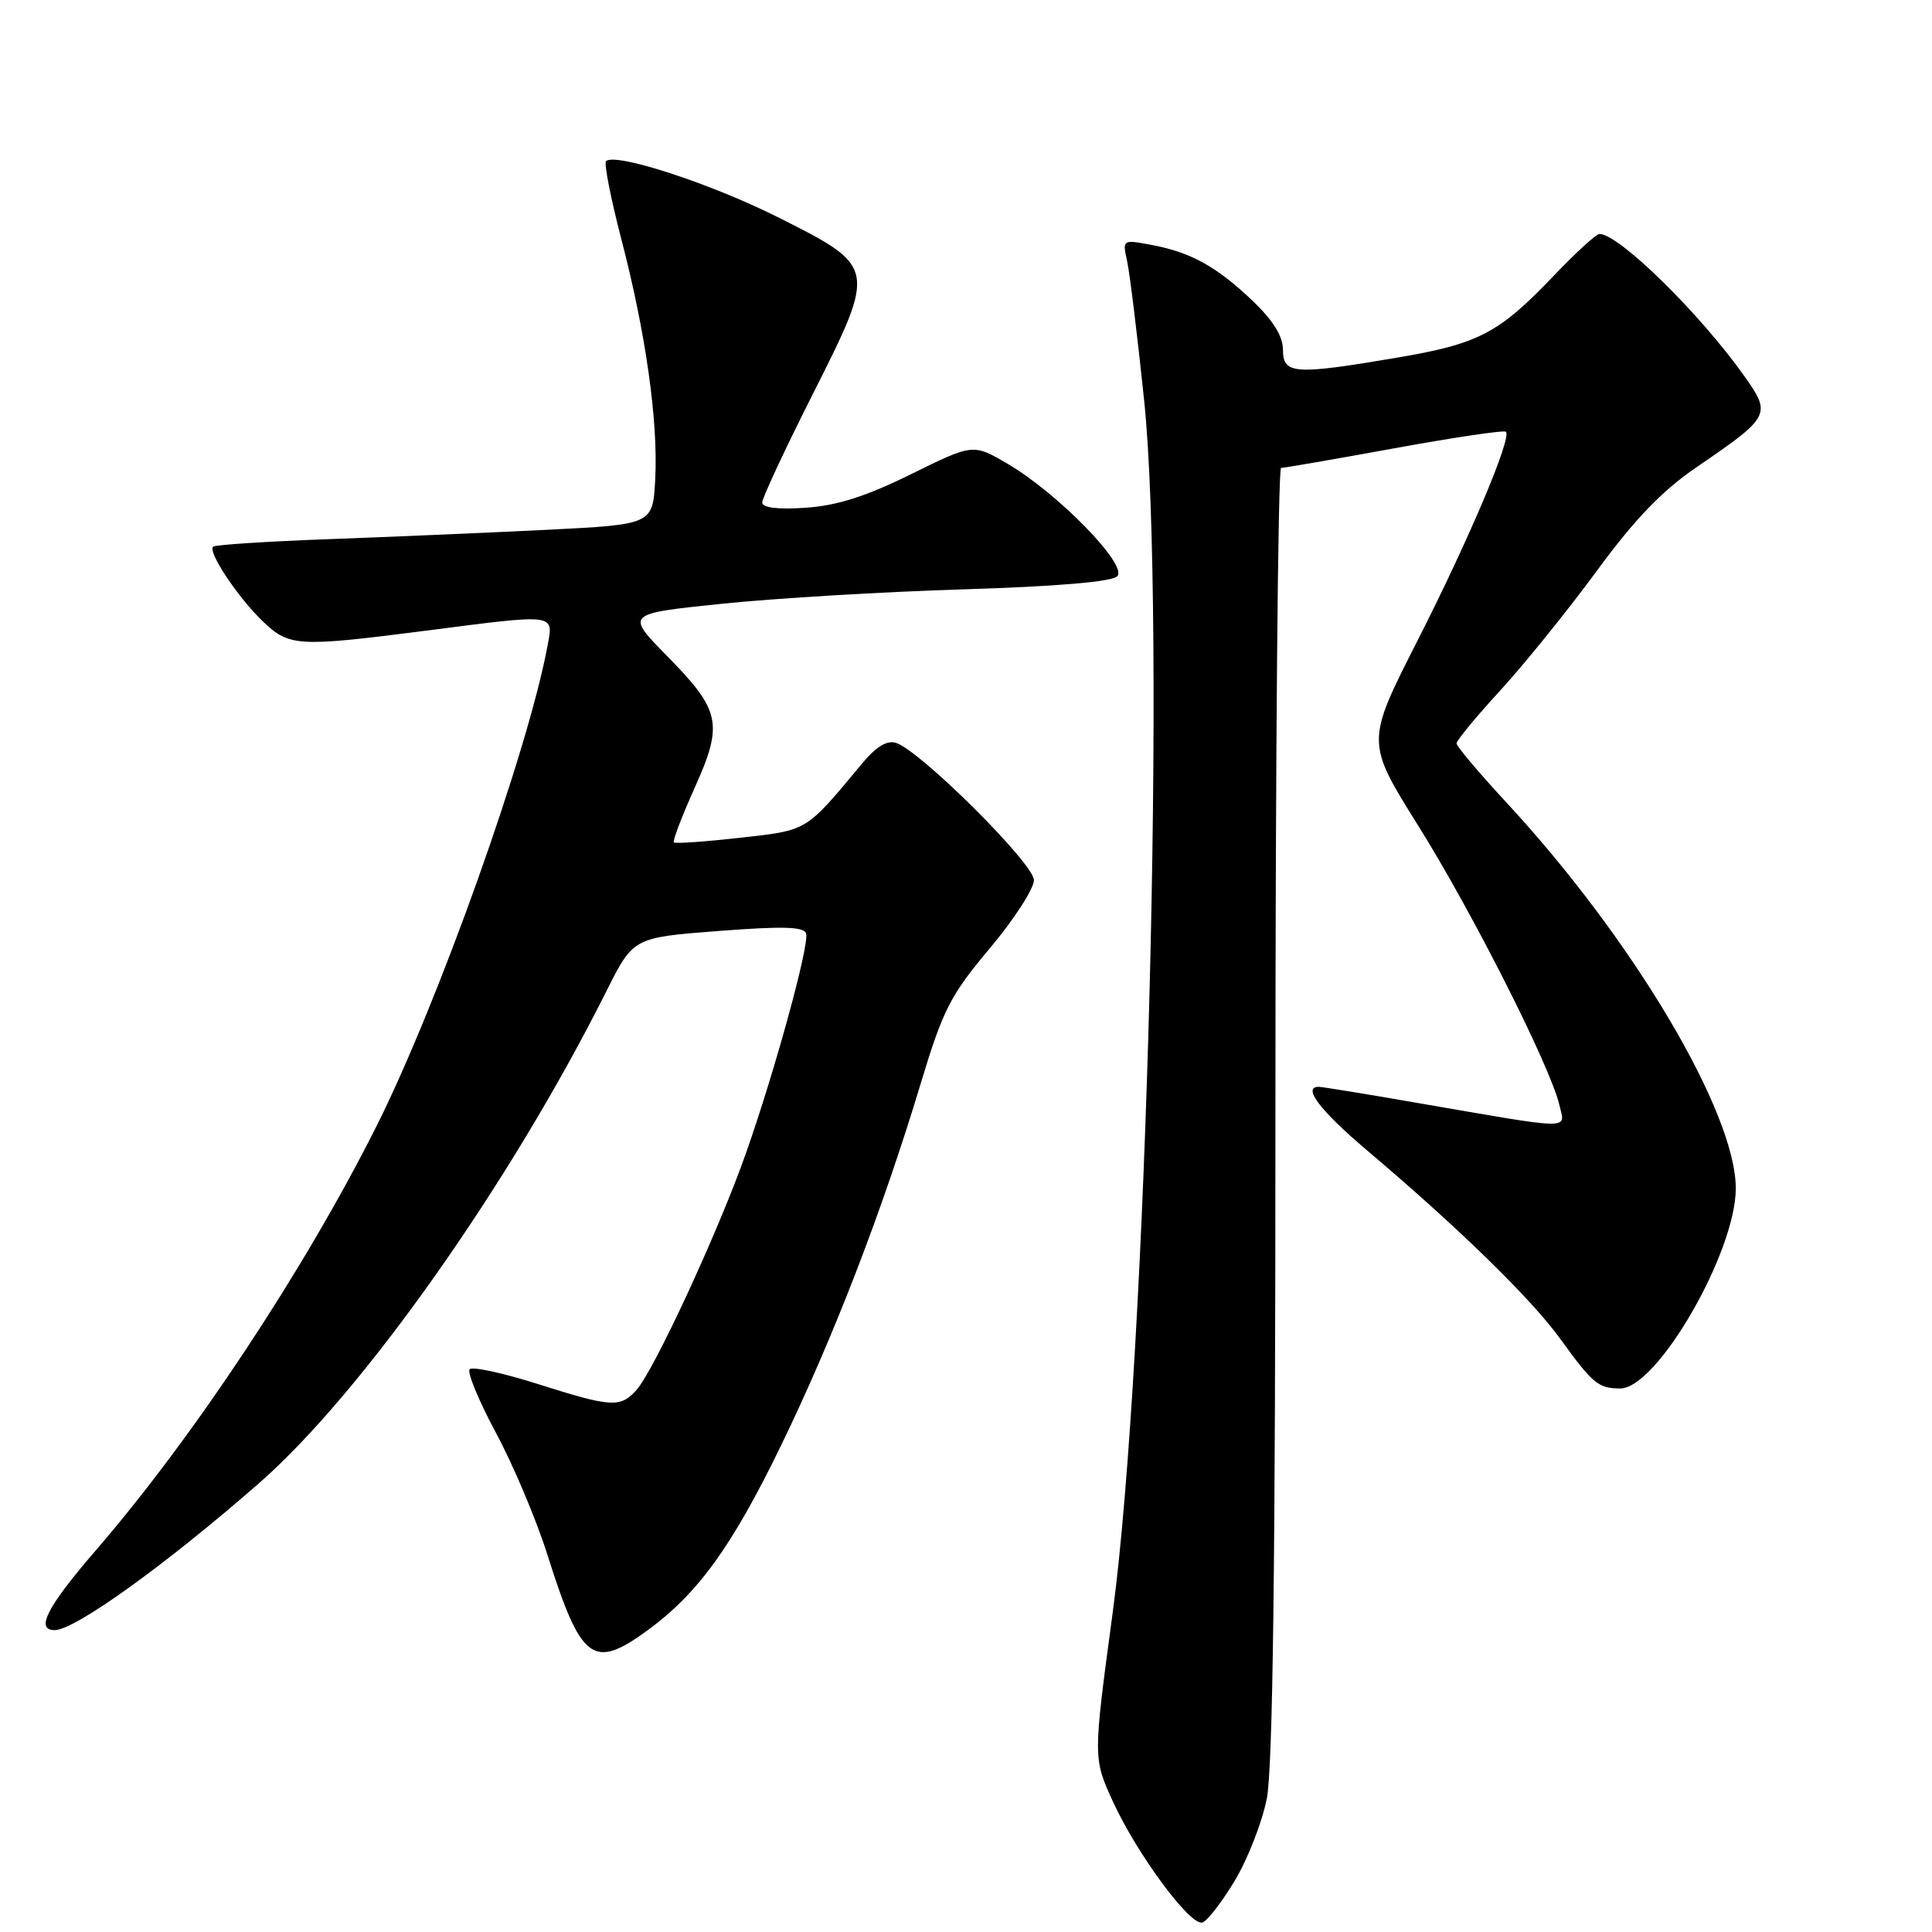 <?xml version="1.0" encoding="UTF-8" standalone="no"?>
<!DOCTYPE svg PUBLIC "-//W3C//DTD SVG 1.1//EN" "http://www.w3.org/Graphics/SVG/1.1/DTD/svg11.dtd" >
<svg xmlns="http://www.w3.org/2000/svg" xmlns:xlink="http://www.w3.org/1999/xlink" version="1.1" viewBox="0 0 256 256">
 <g >
 <path fill="currentColor"
d=" M 163.60 249.22 C 165.31 246.39 167.22 241.51 167.85 238.37 C 168.66 234.35 169.00 207.47 169.00 147.33 C 169.00 100.40 169.34 62.00 169.75 62.00 C 170.16 62.00 176.94 60.83 184.81 59.39 C 192.68 57.96 199.31 56.97 199.54 57.21 C 200.35 58.01 194.64 71.49 187.81 84.92 C 180.99 98.33 180.99 98.33 187.93 109.42 C 195.10 120.88 205.43 141.32 206.62 146.40 C 207.40 149.76 208.89 149.78 187.50 146.09 C 180.90 144.94 175.16 144.01 174.75 144.01 C 172.50 143.99 174.93 147.18 181.22 152.50 C 193.28 162.70 202.89 172.08 206.74 177.40 C 211.06 183.37 211.78 183.96 214.67 183.98 C 219.55 184.02 229.99 165.97 230.00 157.47 C 230.00 147.39 216.36 124.42 199.62 106.35 C 195.98 102.42 193.00 98.89 193.00 98.50 C 193.00 98.12 195.62 94.94 198.83 91.45 C 202.03 87.95 207.77 80.84 211.58 75.65 C 216.58 68.83 220.23 65.03 224.74 61.95 C 234.62 55.19 234.76 54.94 231.12 49.82 C 225.23 41.51 214.51 31.00 211.94 31.00 C 211.51 31.00 208.77 33.50 205.86 36.56 C 198.58 44.18 195.94 45.56 185.07 47.40 C 171.50 49.70 170.00 49.60 170.00 46.35 C 170.00 44.55 168.70 42.46 165.97 39.85 C 161.18 35.30 157.79 33.43 152.57 32.45 C 148.73 31.73 148.72 31.73 149.35 34.61 C 149.70 36.20 150.71 44.47 151.60 53.00 C 154.54 81.24 151.98 179.92 147.43 213.74 C 144.84 232.97 144.84 232.97 147.46 238.70 C 150.68 245.72 157.73 255.25 159.33 254.74 C 159.97 254.53 161.90 252.05 163.60 249.22 Z  M 85.66 216.13 C 92.44 211.22 96.97 204.97 103.51 191.50 C 110.43 177.24 116.91 160.45 122.00 143.57 C 124.95 133.79 125.92 131.89 131.15 125.66 C 134.37 121.83 137.00 117.76 137.00 116.62 C 137.00 114.45 122.01 99.52 118.74 98.44 C 117.55 98.05 116.11 98.91 114.24 101.16 C 106.68 110.25 107.11 109.99 98.06 111.01 C 93.42 111.53 89.47 111.81 89.29 111.62 C 89.10 111.44 90.34 108.20 92.03 104.43 C 95.87 95.88 95.51 94.17 88.38 86.91 C 82.88 81.32 82.88 81.32 95.69 80.00 C 102.73 79.27 117.14 78.41 127.70 78.09 C 139.99 77.71 147.32 77.09 148.04 76.36 C 149.49 74.91 140.19 65.37 133.52 61.46 C 128.94 58.78 128.94 58.78 120.72 62.83 C 114.77 65.77 110.91 67.00 106.75 67.28 C 103.06 67.53 101.00 67.28 101.00 66.58 C 101.00 65.99 104.01 59.53 107.69 52.24 C 116.19 35.36 116.19 35.36 102.99 28.74 C 94.12 24.29 81.49 20.18 80.30 21.36 C 80.02 21.65 80.93 26.30 82.33 31.69 C 85.58 44.15 87.22 55.84 86.82 63.50 C 86.50 69.50 86.50 69.50 72.50 70.20 C 64.80 70.58 51.79 71.14 43.59 71.44 C 35.39 71.74 28.48 72.19 28.23 72.44 C 27.51 73.15 31.55 79.20 34.84 82.35 C 38.33 85.69 39.46 85.75 56.50 83.56 C 73.89 81.32 73.36 81.25 72.53 85.68 C 69.90 99.70 58.02 133.03 49.85 149.30 C 40.34 168.22 25.73 190.31 12.83 205.27 C 6.23 212.91 4.63 216.00 7.25 216.00 C 9.93 215.99 21.90 207.39 34.29 196.56 C 47.95 184.63 67.55 156.88 80.34 131.36 C 83.91 124.23 83.91 124.23 95.21 123.36 C 103.83 122.70 106.57 122.79 106.82 123.71 C 107.23 125.31 102.71 141.81 98.85 152.79 C 95.24 163.06 86.65 181.63 84.32 184.20 C 82.18 186.56 81.02 186.49 71.21 183.37 C 66.65 181.93 62.62 181.05 62.24 181.43 C 61.86 181.80 63.42 185.57 65.69 189.81 C 67.97 194.04 71.05 201.32 72.53 206.00 C 76.98 220.06 78.56 221.28 85.66 216.13 Z "/>
</g>
</svg>